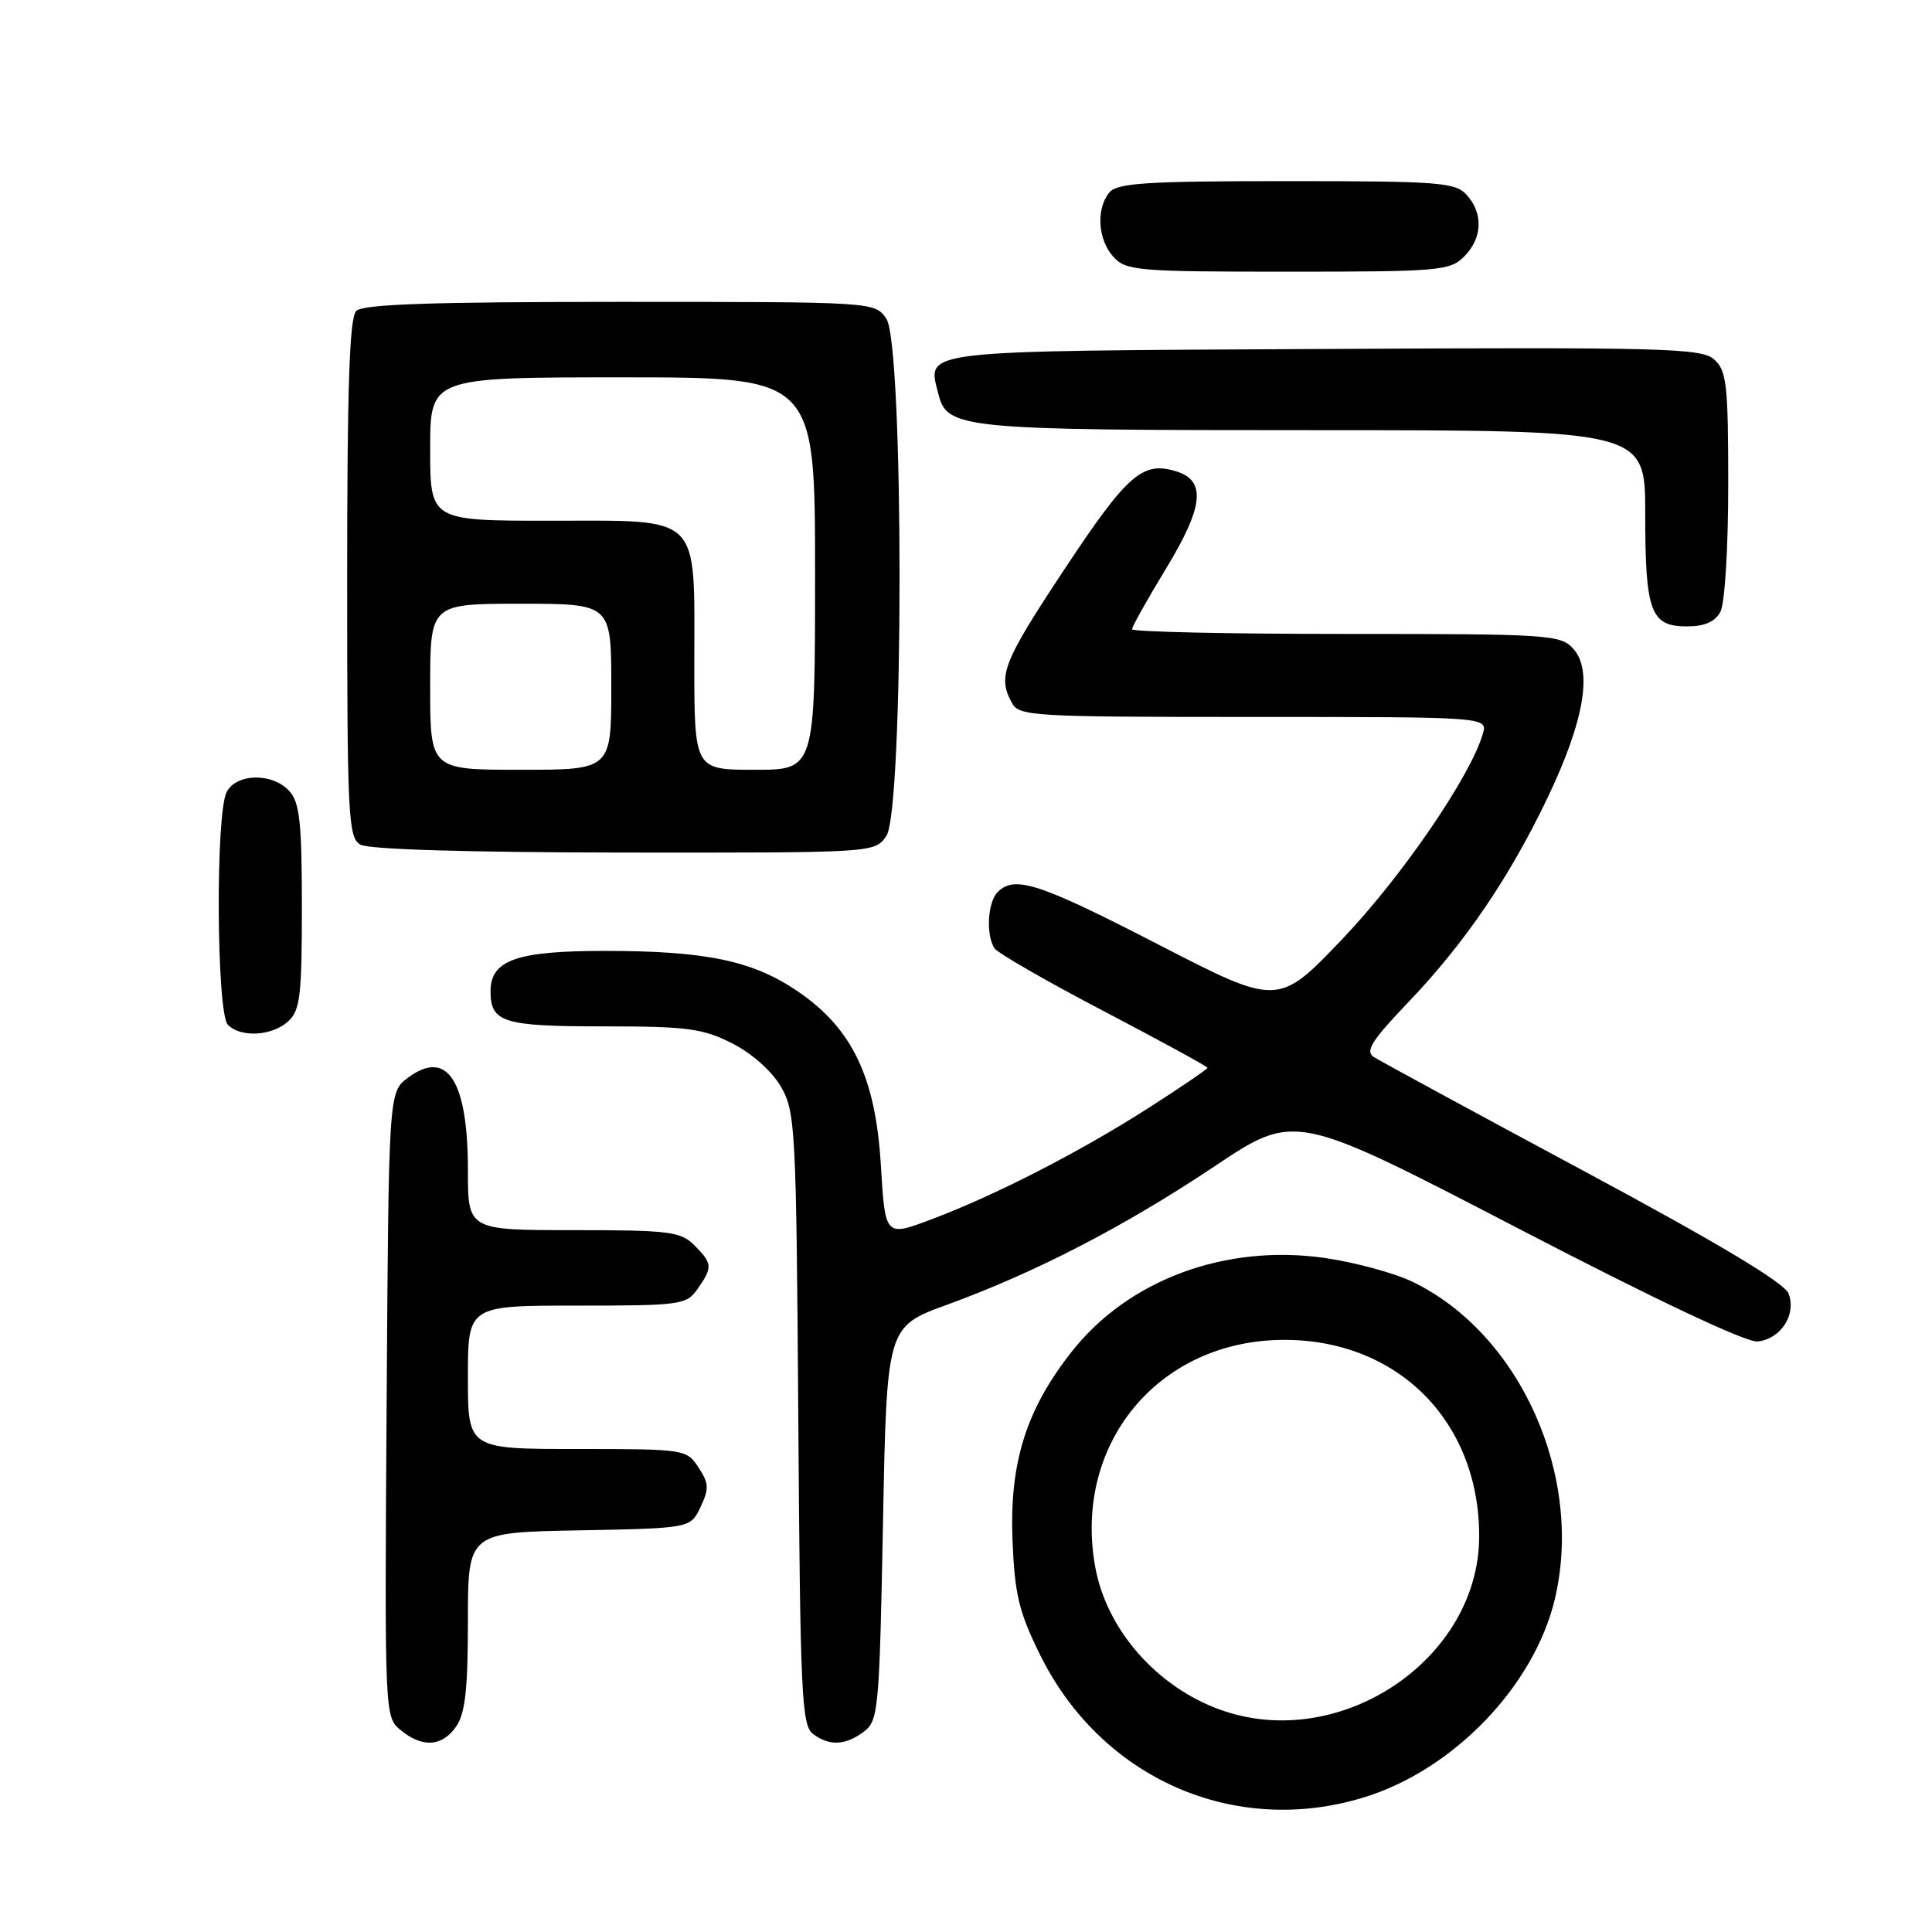 <?xml version="1.0" encoding="UTF-8" standalone="no"?>
<!DOCTYPE svg PUBLIC "-//W3C//DTD SVG 1.1//EN" "http://www.w3.org/Graphics/SVG/1.1/DTD/svg11.dtd" >
<svg xmlns="http://www.w3.org/2000/svg" xmlns:xlink="http://www.w3.org/1999/xlink" version="1.1" viewBox="0 0 256 256">
 <g >
 <path fill="currentColor"
d=" M 180.86 238.12 C 192.65 234.45 203.26 223.40 206.01 211.94 C 209.91 195.69 201.45 176.75 187.20 169.86 C 184.80 168.69 179.55 167.27 175.56 166.69 C 162.43 164.80 149.57 169.54 142.05 179.05 C 135.99 186.72 133.76 193.78 134.16 204.03 C 134.45 211.24 135.00 213.57 137.79 219.22 C 145.90 235.70 163.64 243.48 180.86 238.12 Z  M 60.44 228.78 C 61.64 227.07 62.00 223.82 62.00 214.80 C 62.00 203.05 62.00 203.05 76.74 202.78 C 91.48 202.50 91.48 202.50 92.82 199.70 C 93.97 197.28 93.94 196.55 92.56 194.45 C 90.98 192.04 90.73 192.00 76.48 192.00 C 62.00 192.00 62.00 192.00 62.00 182.50 C 62.00 173.00 62.00 173.00 76.44 173.00 C 90.23 173.00 90.96 172.90 92.44 170.78 C 94.45 167.92 94.41 167.41 92.00 165.00 C 90.19 163.19 88.67 163.00 76.00 163.00 C 62.00 163.00 62.00 163.00 62.00 155.05 C 62.00 143.15 59.26 138.93 54.05 142.81 C 51.50 144.72 51.50 144.72 51.23 186.11 C 50.96 227.31 50.97 227.51 53.09 229.25 C 55.97 231.62 58.57 231.45 60.44 228.78 Z  M 114.50 229.43 C 116.39 228.00 116.53 226.43 117.00 201.85 C 117.50 175.79 117.50 175.79 125.50 172.88 C 137.28 168.58 148.99 162.52 160.97 154.52 C 171.60 147.42 171.60 147.42 201.05 162.71 C 219.37 172.23 231.40 177.91 232.89 177.75 C 235.97 177.43 238.07 174.18 236.99 171.39 C 236.44 169.98 227.58 164.67 209.84 155.15 C 195.35 147.37 182.84 140.58 182.04 140.06 C 180.86 139.30 181.74 137.89 186.60 132.81 C 194.10 124.96 199.97 116.34 205.06 105.71 C 209.89 95.61 211.07 88.84 208.48 85.98 C 206.78 84.09 205.33 84.00 178.35 84.00 C 162.76 84.00 150.00 83.72 150.00 83.38 C 150.00 83.03 152.06 79.37 154.57 75.23 C 159.46 67.17 159.83 63.71 155.93 62.48 C 151.43 61.05 149.42 62.79 141.15 75.27 C 132.91 87.71 132.17 89.57 134.04 93.07 C 135.02 94.91 136.45 95.00 166.10 95.00 C 197.13 95.00 197.13 95.00 196.48 97.25 C 194.84 102.87 185.79 116.10 177.94 124.35 C 169.37 133.34 169.37 133.34 153.52 125.17 C 137.67 117.00 134.45 115.95 132.20 118.20 C 130.87 119.53 130.62 123.86 131.77 125.65 C 132.17 126.27 138.69 130.03 146.25 133.98 C 153.81 137.94 160.00 141.32 160.00 141.49 C 160.00 141.66 156.51 144.04 152.25 146.77 C 143.12 152.62 131.92 158.37 123.39 161.58 C 117.29 163.88 117.29 163.88 116.72 154.41 C 116.02 142.72 112.94 136.28 105.68 131.34 C 99.74 127.30 93.55 126.00 80.17 126.00 C 68.44 126.00 65.00 127.21 65.00 131.36 C 65.00 135.48 66.68 136.00 79.99 136.00 C 91.06 136.00 93.11 136.27 97.02 138.25 C 99.64 139.58 102.28 141.93 103.48 144.00 C 105.40 147.33 105.51 149.44 105.78 188.00 C 106.03 224.40 106.22 228.63 107.72 229.75 C 109.90 231.39 112.04 231.29 114.50 229.43 Z  M 38.17 135.35 C 39.77 133.90 40.00 132.00 40.00 120.17 C 40.00 109.00 39.71 106.34 38.35 104.83 C 36.13 102.38 31.37 102.44 30.04 104.93 C 28.54 107.73 28.68 134.28 30.20 135.80 C 31.92 137.52 36.03 137.28 38.17 135.35 Z  M 117.44 110.78 C 119.78 107.45 119.78 45.55 117.44 42.22 C 115.89 40.00 115.88 40.00 82.14 40.00 C 57.23 40.00 48.09 40.31 47.20 41.20 C 46.31 42.09 46.00 51.34 46.00 76.65 C 46.00 108.21 46.14 110.98 47.75 111.92 C 48.84 112.55 62.01 112.95 82.69 112.97 C 115.88 113.00 115.89 113.00 117.44 110.78 Z  M 227.96 81.07 C 228.55 79.98 229.00 72.59 229.00 64.22 C 229.00 51.01 228.79 49.12 227.16 47.65 C 225.49 46.13 220.80 46.00 175.52 46.24 C 121.13 46.52 122.86 46.32 124.33 52.17 C 125.50 56.84 127.19 57.00 174.05 57.00 C 218.00 57.00 218.00 57.00 218.00 68.07 C 218.00 81.06 218.71 83.00 223.50 83.00 C 225.87 83.00 227.25 82.40 227.96 81.07 Z  M 194.00 34.00 C 196.43 31.57 196.57 28.29 194.35 25.83 C 192.84 24.16 190.73 24.00 170.47 24.00 C 151.91 24.00 148.04 24.25 147.00 25.50 C 145.21 27.66 145.46 31.75 147.53 34.03 C 149.19 35.87 150.70 36.00 170.65 36.00 C 190.67 36.00 192.12 35.88 194.00 34.00 Z  M 161.75 226.57 C 153.36 223.58 146.69 216.03 145.15 207.77 C 142.10 191.42 153.43 177.64 170.00 177.54 C 185.15 177.45 196.00 188.29 196.00 203.54 C 196.00 219.85 177.60 232.23 161.75 226.57 Z  M 57.00 91.00 C 57.00 80.00 57.00 80.00 69.00 80.00 C 81.00 80.00 81.00 80.00 81.00 91.00 C 81.00 102.00 81.00 102.00 69.00 102.00 C 57.00 102.00 57.00 102.00 57.00 91.00 Z  M 92.00 87.72 C 92.00 67.90 93.12 69.00 72.94 69.00 C 57.00 69.00 57.00 69.00 57.00 59.50 C 57.00 50.00 57.00 50.00 82.50 50.00 C 108.00 50.00 108.00 50.00 108.00 76.00 C 108.00 102.00 108.00 102.00 100.00 102.00 C 92.00 102.00 92.00 102.00 92.00 87.72 Z "/>
</g>
</svg>